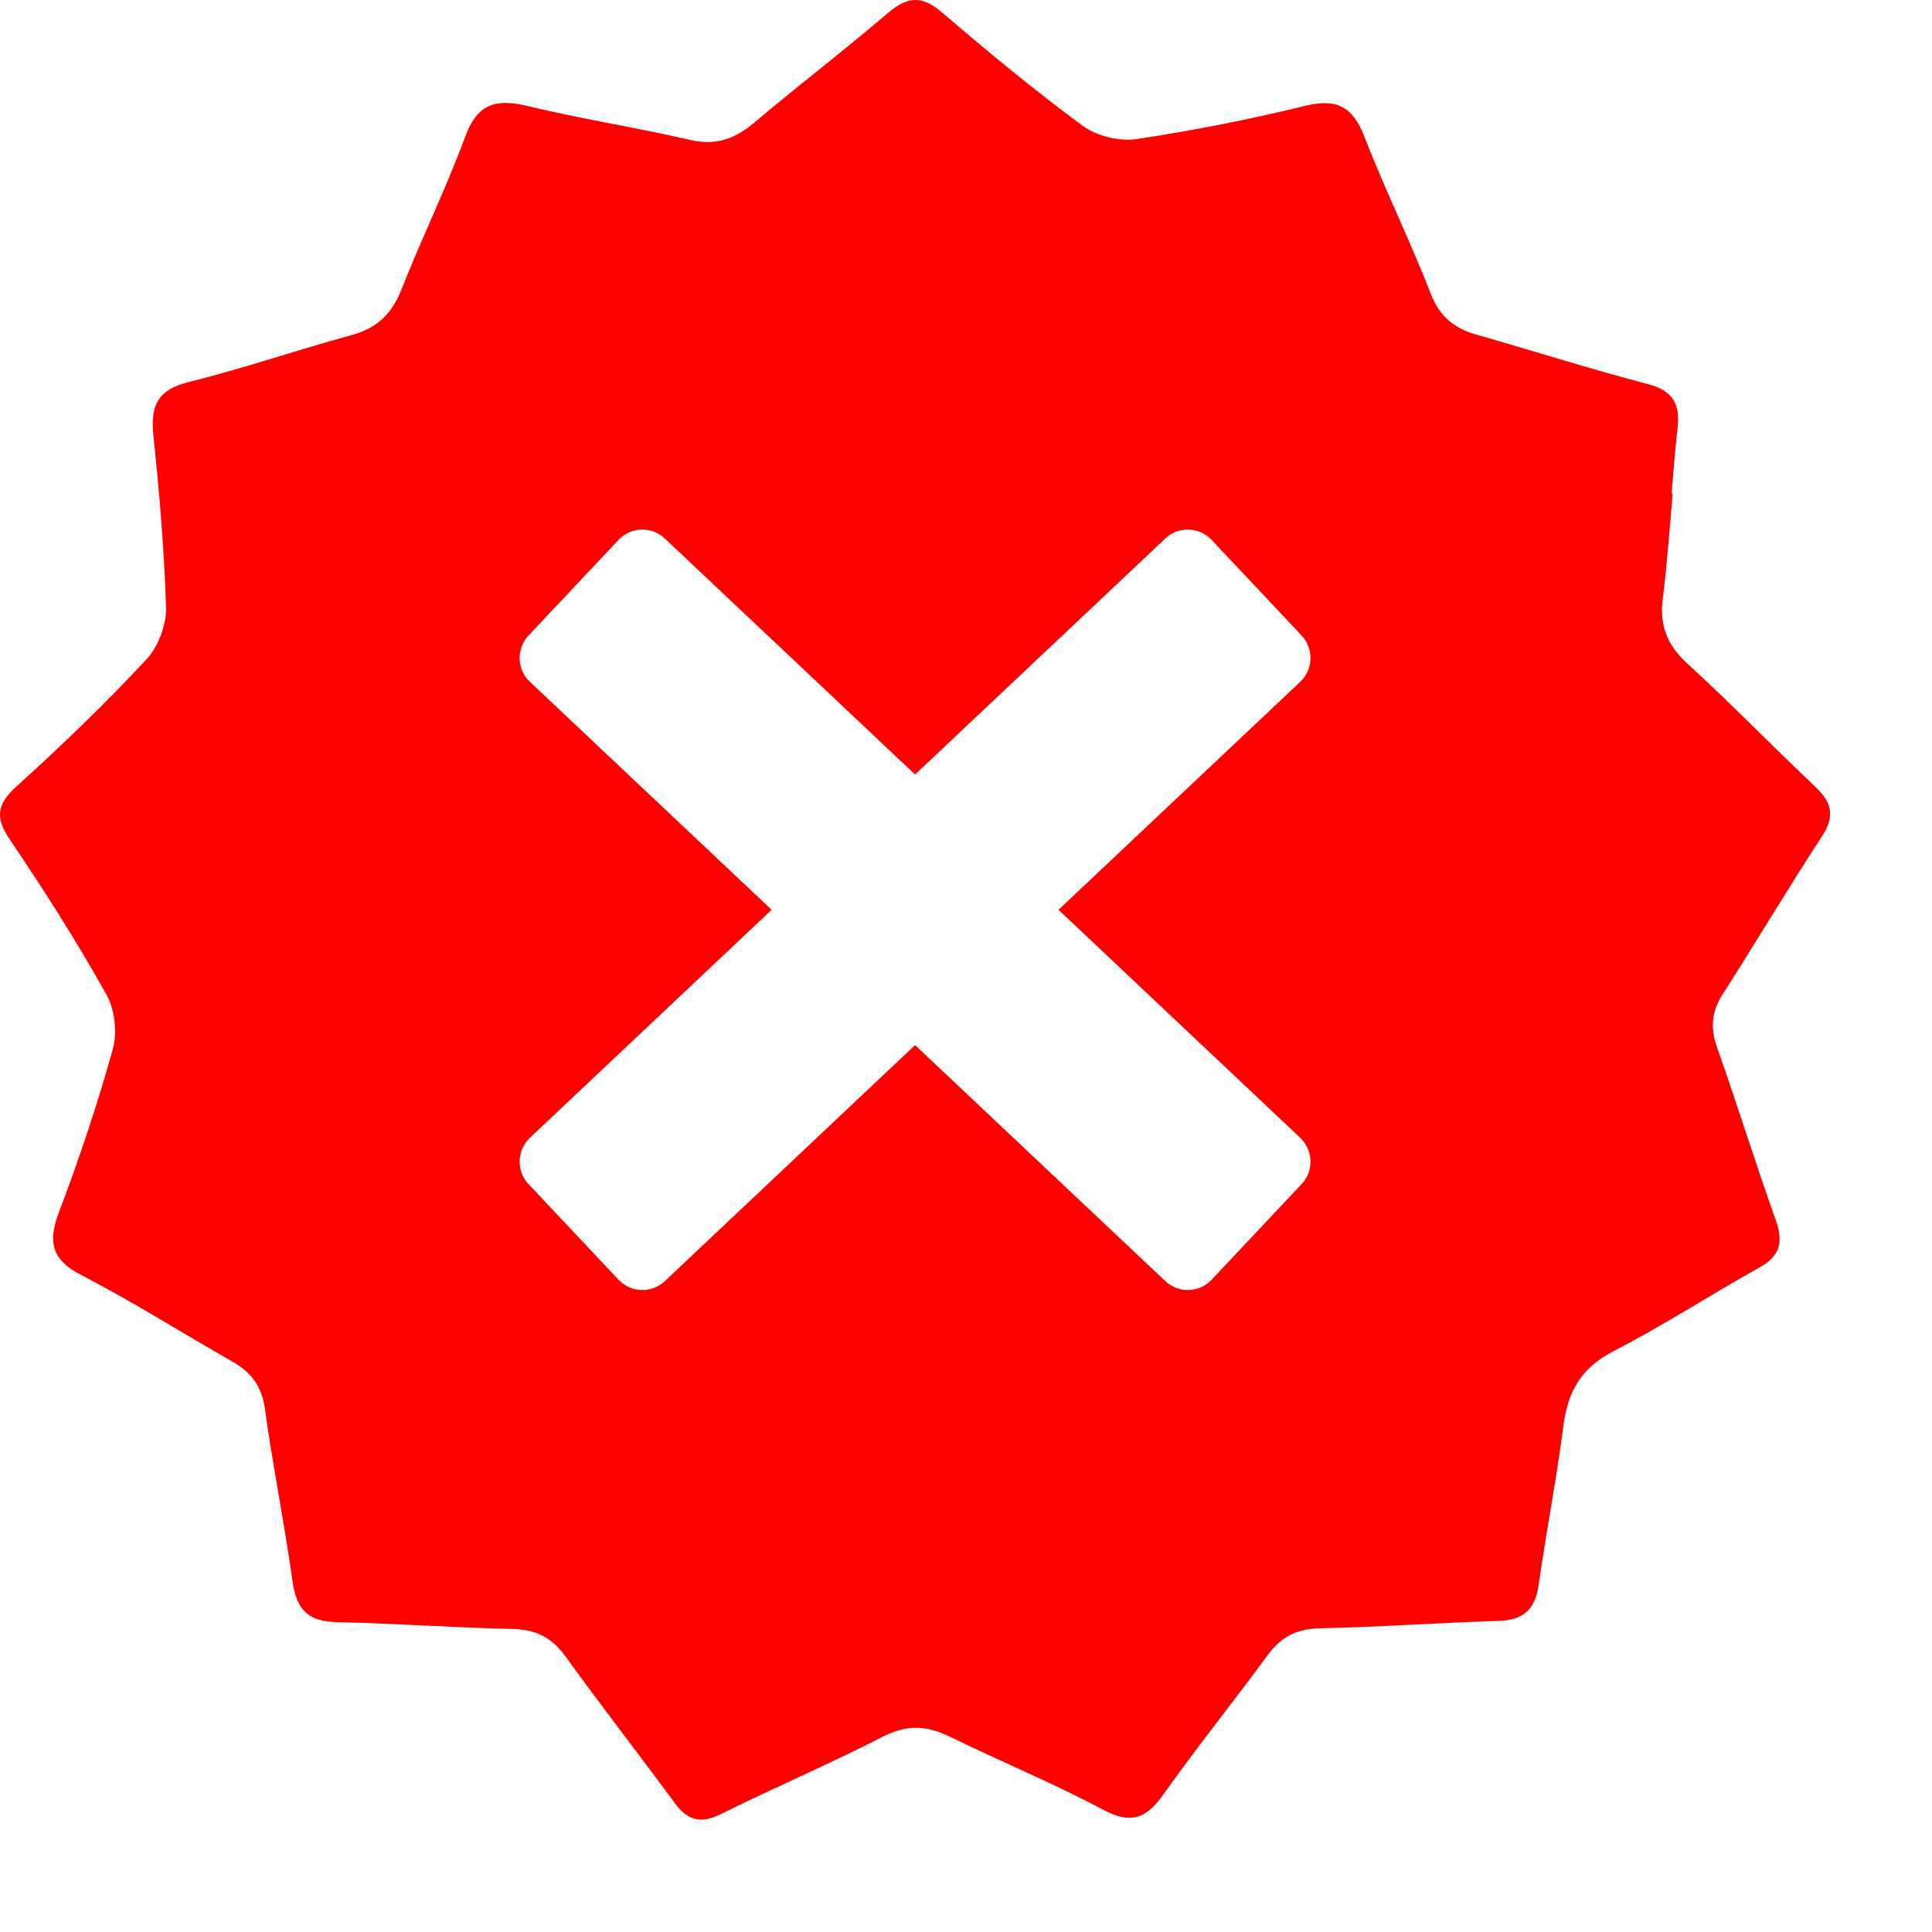<?xml version="1.0" encoding="UTF-8"?>
<svg width="13px" height="13px" viewBox="0 0 550 550" xmlns="http://www.w3.org/2000/svg">
<path d="m338.41 150.76c-2.39-0.07-4.81 0.77-6.68 2.54l-71.23 67.18-71.23-67.18c-1.87-1.77-4.29-2.61-6.67-2.54-2.39 0.07-4.75 1.05-6.52 2.93l-25.61 27.21c-3.53 3.76-3.36 9.67 0.39 13.21l68.8 64.89-68.8 64.89c-3.75 3.54-3.92 9.45-0.39 13.21l25.61 27.21c3.53 3.76 9.44 3.93 13.2 0.39l71.22-67.18 71.23 67.18c3.75 3.54 9.66 3.37 13.19-0.39l25.61-27.21c3.53-3.76 3.36-9.67-0.39-13.21l-68.8-64.89 68.8-64.89c3.75-3.54 3.92-9.45 0.39-13.21l-25.61-27.21c-1.77-1.88-4.13-2.86-6.51-2.93zm-78.14-150.75c2.4-0.11 4.82 0.947 7.64 3.324 13.19 11.272 26.56 22.369 40.46 32.584 3.87 2.814 10.38 4.404 15.13 3.694 16.18-2.461 32.37-5.631 48.2-9.506 8.8-2.114 13.37 0.176 16.71 8.806 5.81 14.97 13.02 29.59 18.83 44.56 2.64 6.87 7.04 10.22 13.72 11.98 16.01 4.58 32.02 9.68 48.2 13.91 6.69 1.76 9.15 5.29 8.45 11.98-0.71 6.34-1.23 12.86-1.76 19.37 0.17-0.35 0.35-0.35 0.35-0.35-0.88 9.86-1.58 19.9-2.81 29.77-1.06 7.57 1.05 13.38 6.86 18.67 12.49 11.44 24.45 23.77 36.77 35.4 4.57 4.4 5.27 8.27 1.75 13.73-9.67 14.8-18.64 29.95-28.14 44.74-3.35 5.11-3.87 9.86-1.76 15.68 5.8 16.38 10.9 32.93 16.71 49.14 2.29 6.51 0.88 10.39-5.1 13.56-13.9 7.75-27.09 16.38-41.17 23.6-9.15 4.76-13.02 11.45-14.25 21.31-1.93 15.15-4.92 30.12-7.04 45.27-1.05 7.22-4.57 10.04-11.61 10.21-17.06 0.53-33.95 1.76-51.01 2.11-6.51 0.18-10.91 2.65-14.61 7.75-9.67 13.21-20.05 26.07-29.55 39.46-4.93 7.04-9.33 8.63-17.24 4.4-14.25-7.57-29.21-13.74-43.63-20.78-6.51-3.17-12.14-3.53-19 0-15.13 7.75-30.79 14.44-46.09 22.01-5.99 3-9.68 1.76-13.37-3.34-10.21-13.92-20.94-27.66-30.97-41.57-3.87-5.28-8.27-7.57-14.78-7.75-16.71-0.35-33.42-1.58-50.13-1.94-7.92-0.17-11.44-3.17-12.67-11.09-2.29-16.56-5.63-32.94-7.92-49.49-0.88-6.52-3.87-10.57-9.5-13.74-14.25-8.1-28.15-16.91-42.75-24.48-8.27-4.23-9.67-9.16-6.51-17.62 5.81-15.32 11.09-31 15.48-46.85 1.24-4.75 0.53-11.27-1.93-15.5-8.44-15.14-17.77-29.76-27.44-44.03-4.05-5.99-3.88-9.86 1.75-14.97 12.85-11.62 25.34-23.6 37.12-36.28 3.35-3.52 5.63-9.69 5.63-14.44-0.52-16.74-1.93-33.47-3.69-50.02-0.7-8.11 1.58-12.33 9.85-14.45 15.66-3.87 30.96-9.16 46.45-13.38 7.21-1.94 11.43-5.81 14.25-12.68 5.8-14.8 12.84-29.07 18.29-43.86 3.34-9.159 8.45-10.92 17.42-8.806 15.3 3.698 31.14 6.164 46.44 9.686 7.39 1.76 12.85-0.18 18.48-4.931 12.49-10.567 25.68-20.607 38-31.174 2.72-2.29 5.1-3.567 7.49-3.677z" fill="#f00"/>
</svg>
